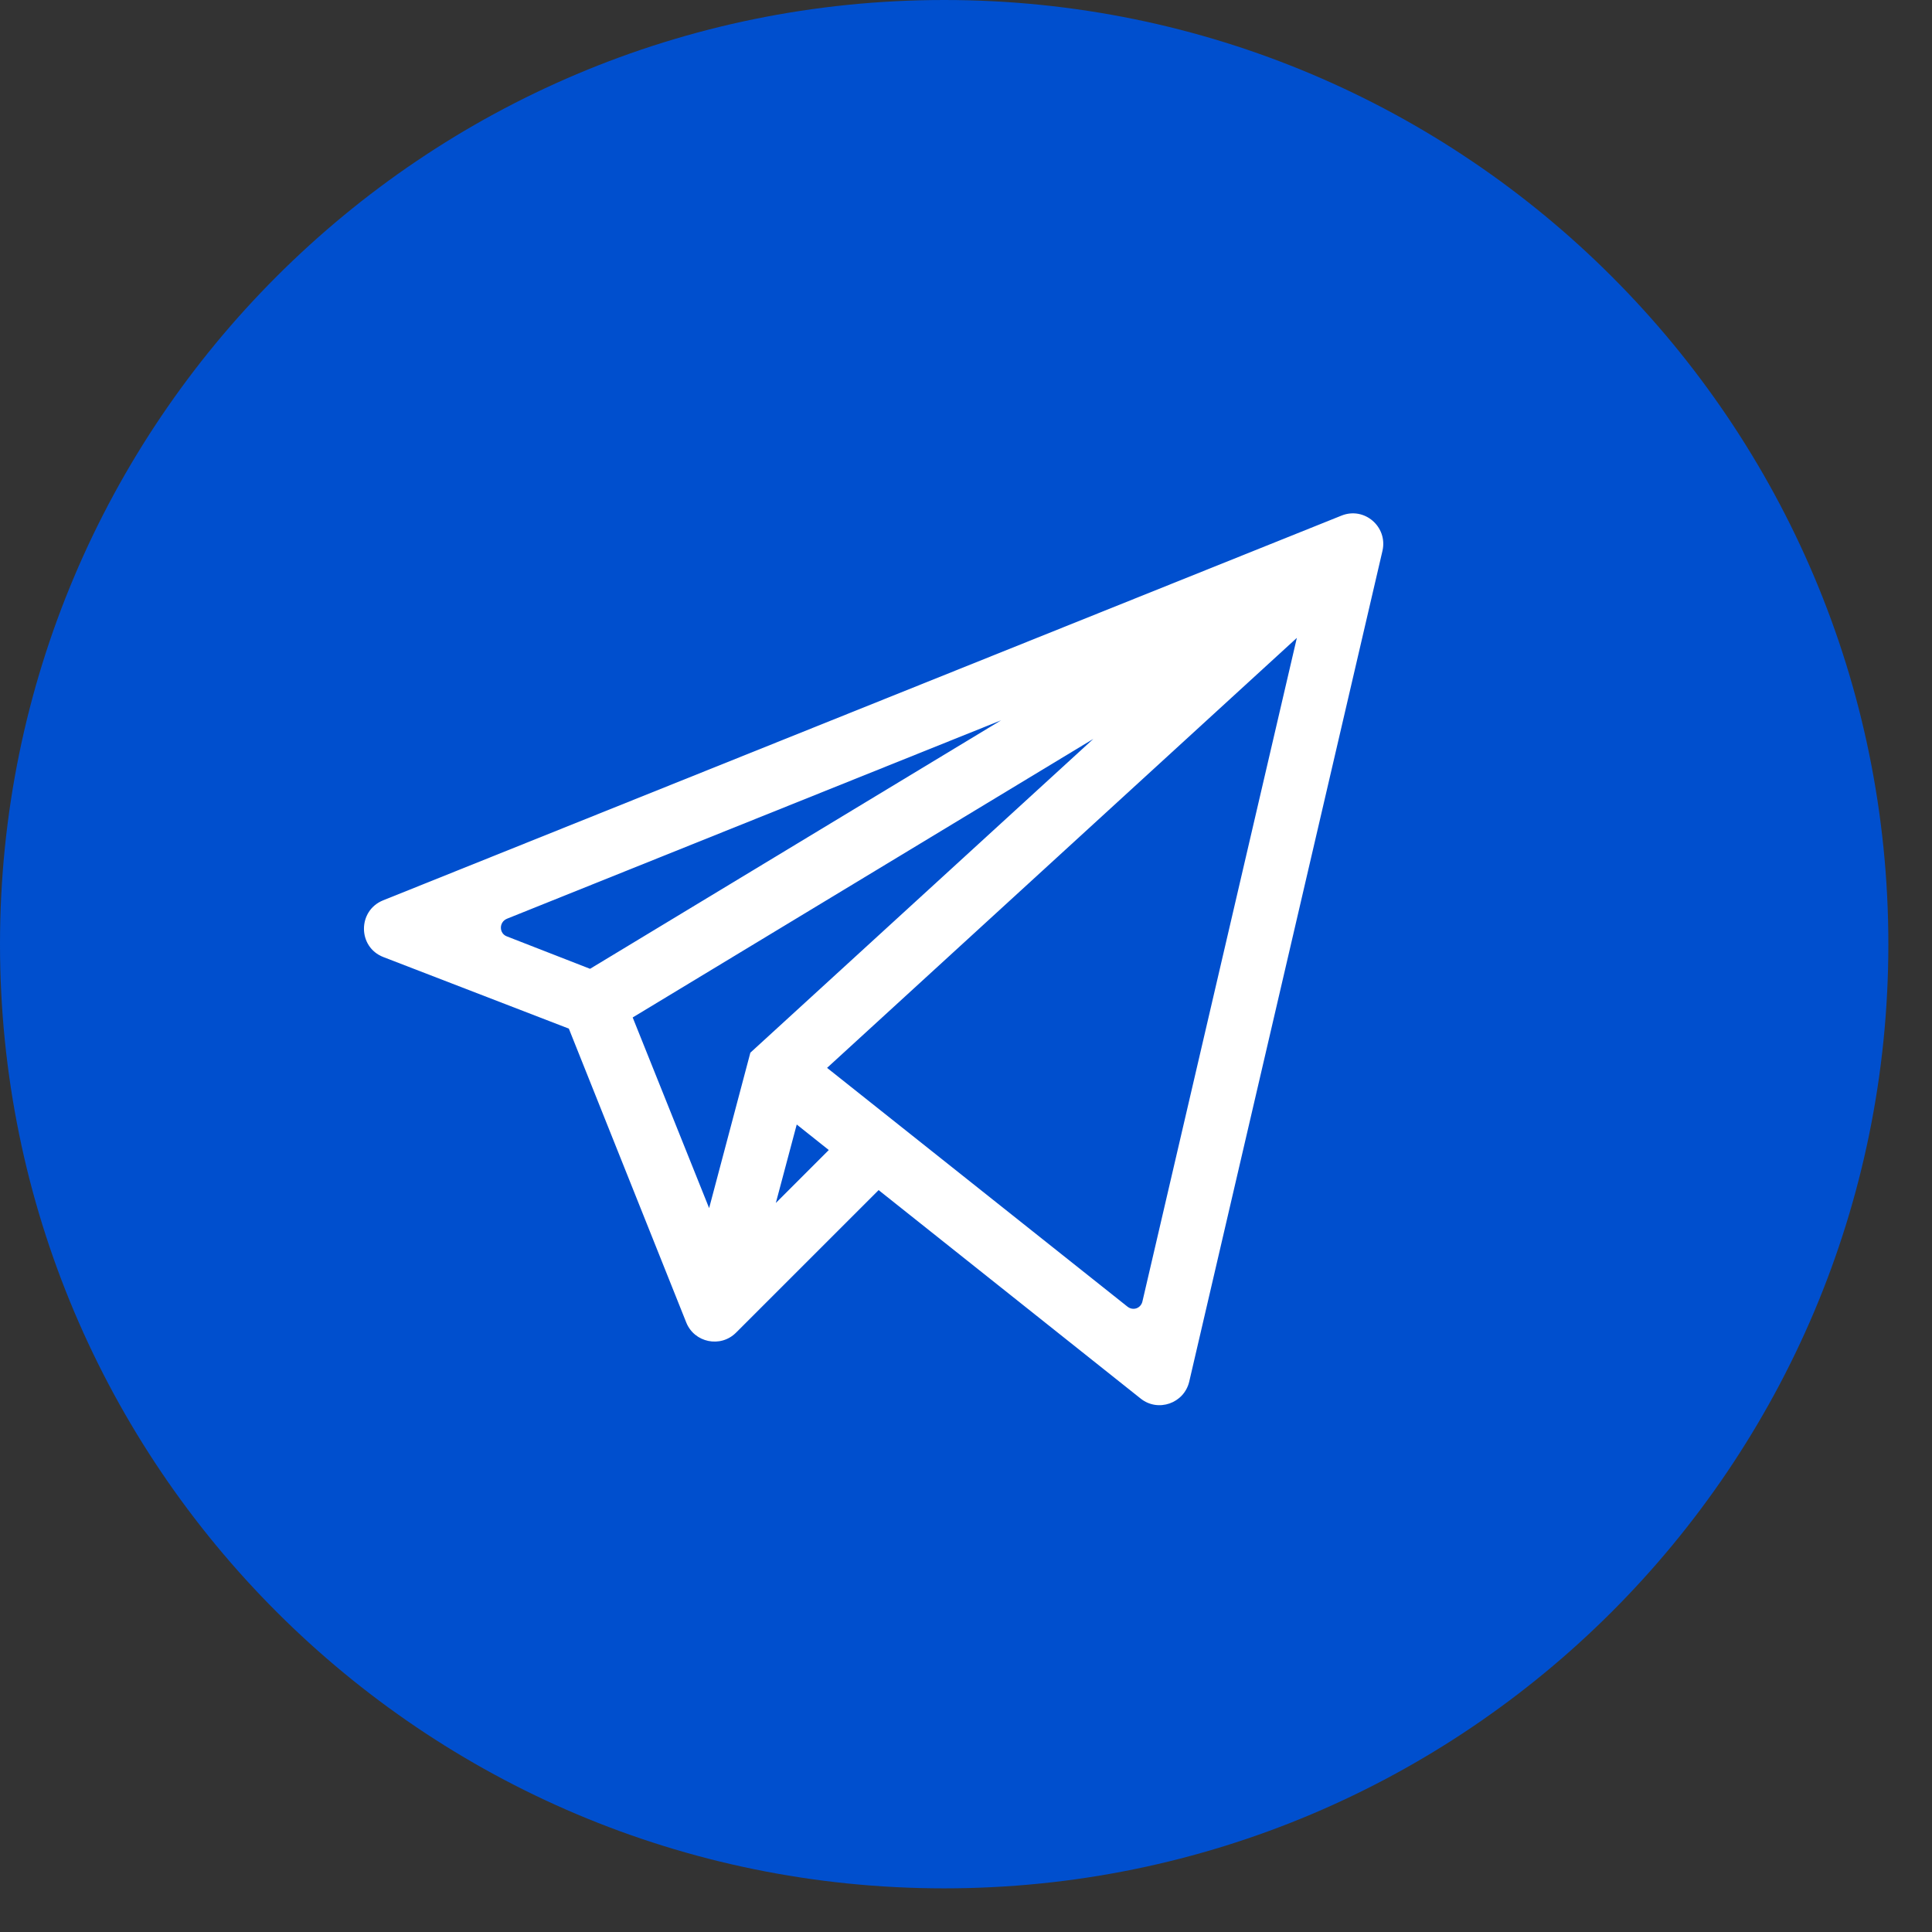 <svg width="44" height="44" viewBox="0 0 44 44" fill="none" xmlns="http://www.w3.org/2000/svg">
<rect x="0" y="0" width="44" height="44" fill="#333333" stroke="none"/>
<path d="M21.503 43.006C33.379 43.006 43.006 33.379 43.006 21.503C43.006 9.627 33.379 0 21.503 0C9.627 0 0 9.627 0 21.503C0 33.379 9.627 43.006 21.503 43.006Z" fill="#004FCE"/>
<path d="M12.955 23.426L15.628 30.116C15.811 30.579 16.411 30.703 16.763 30.35L20.01 27.104L25.976 31.85C26.373 32.169 26.967 31.961 27.084 31.465L31.485 12.544C31.609 11.997 31.074 11.534 30.553 11.742L8.724 20.505C8.143 20.74 8.143 21.568 8.73 21.796L12.955 23.426ZM11.547 20.923L22.8 16.404L13.438 22.064L11.547 21.327C11.364 21.262 11.358 21.001 11.547 20.923ZM24.9 16.828L17.089 23.974L16.15 27.514L14.409 23.172L24.9 16.828ZM17.669 27.397L18.145 25.61L18.875 26.191L17.669 27.397ZM25.676 29.757L18.836 24.32L29.535 14.527L26.021 29.627C25.989 29.796 25.806 29.861 25.676 29.757Z" fill="white"/>
</svg>
